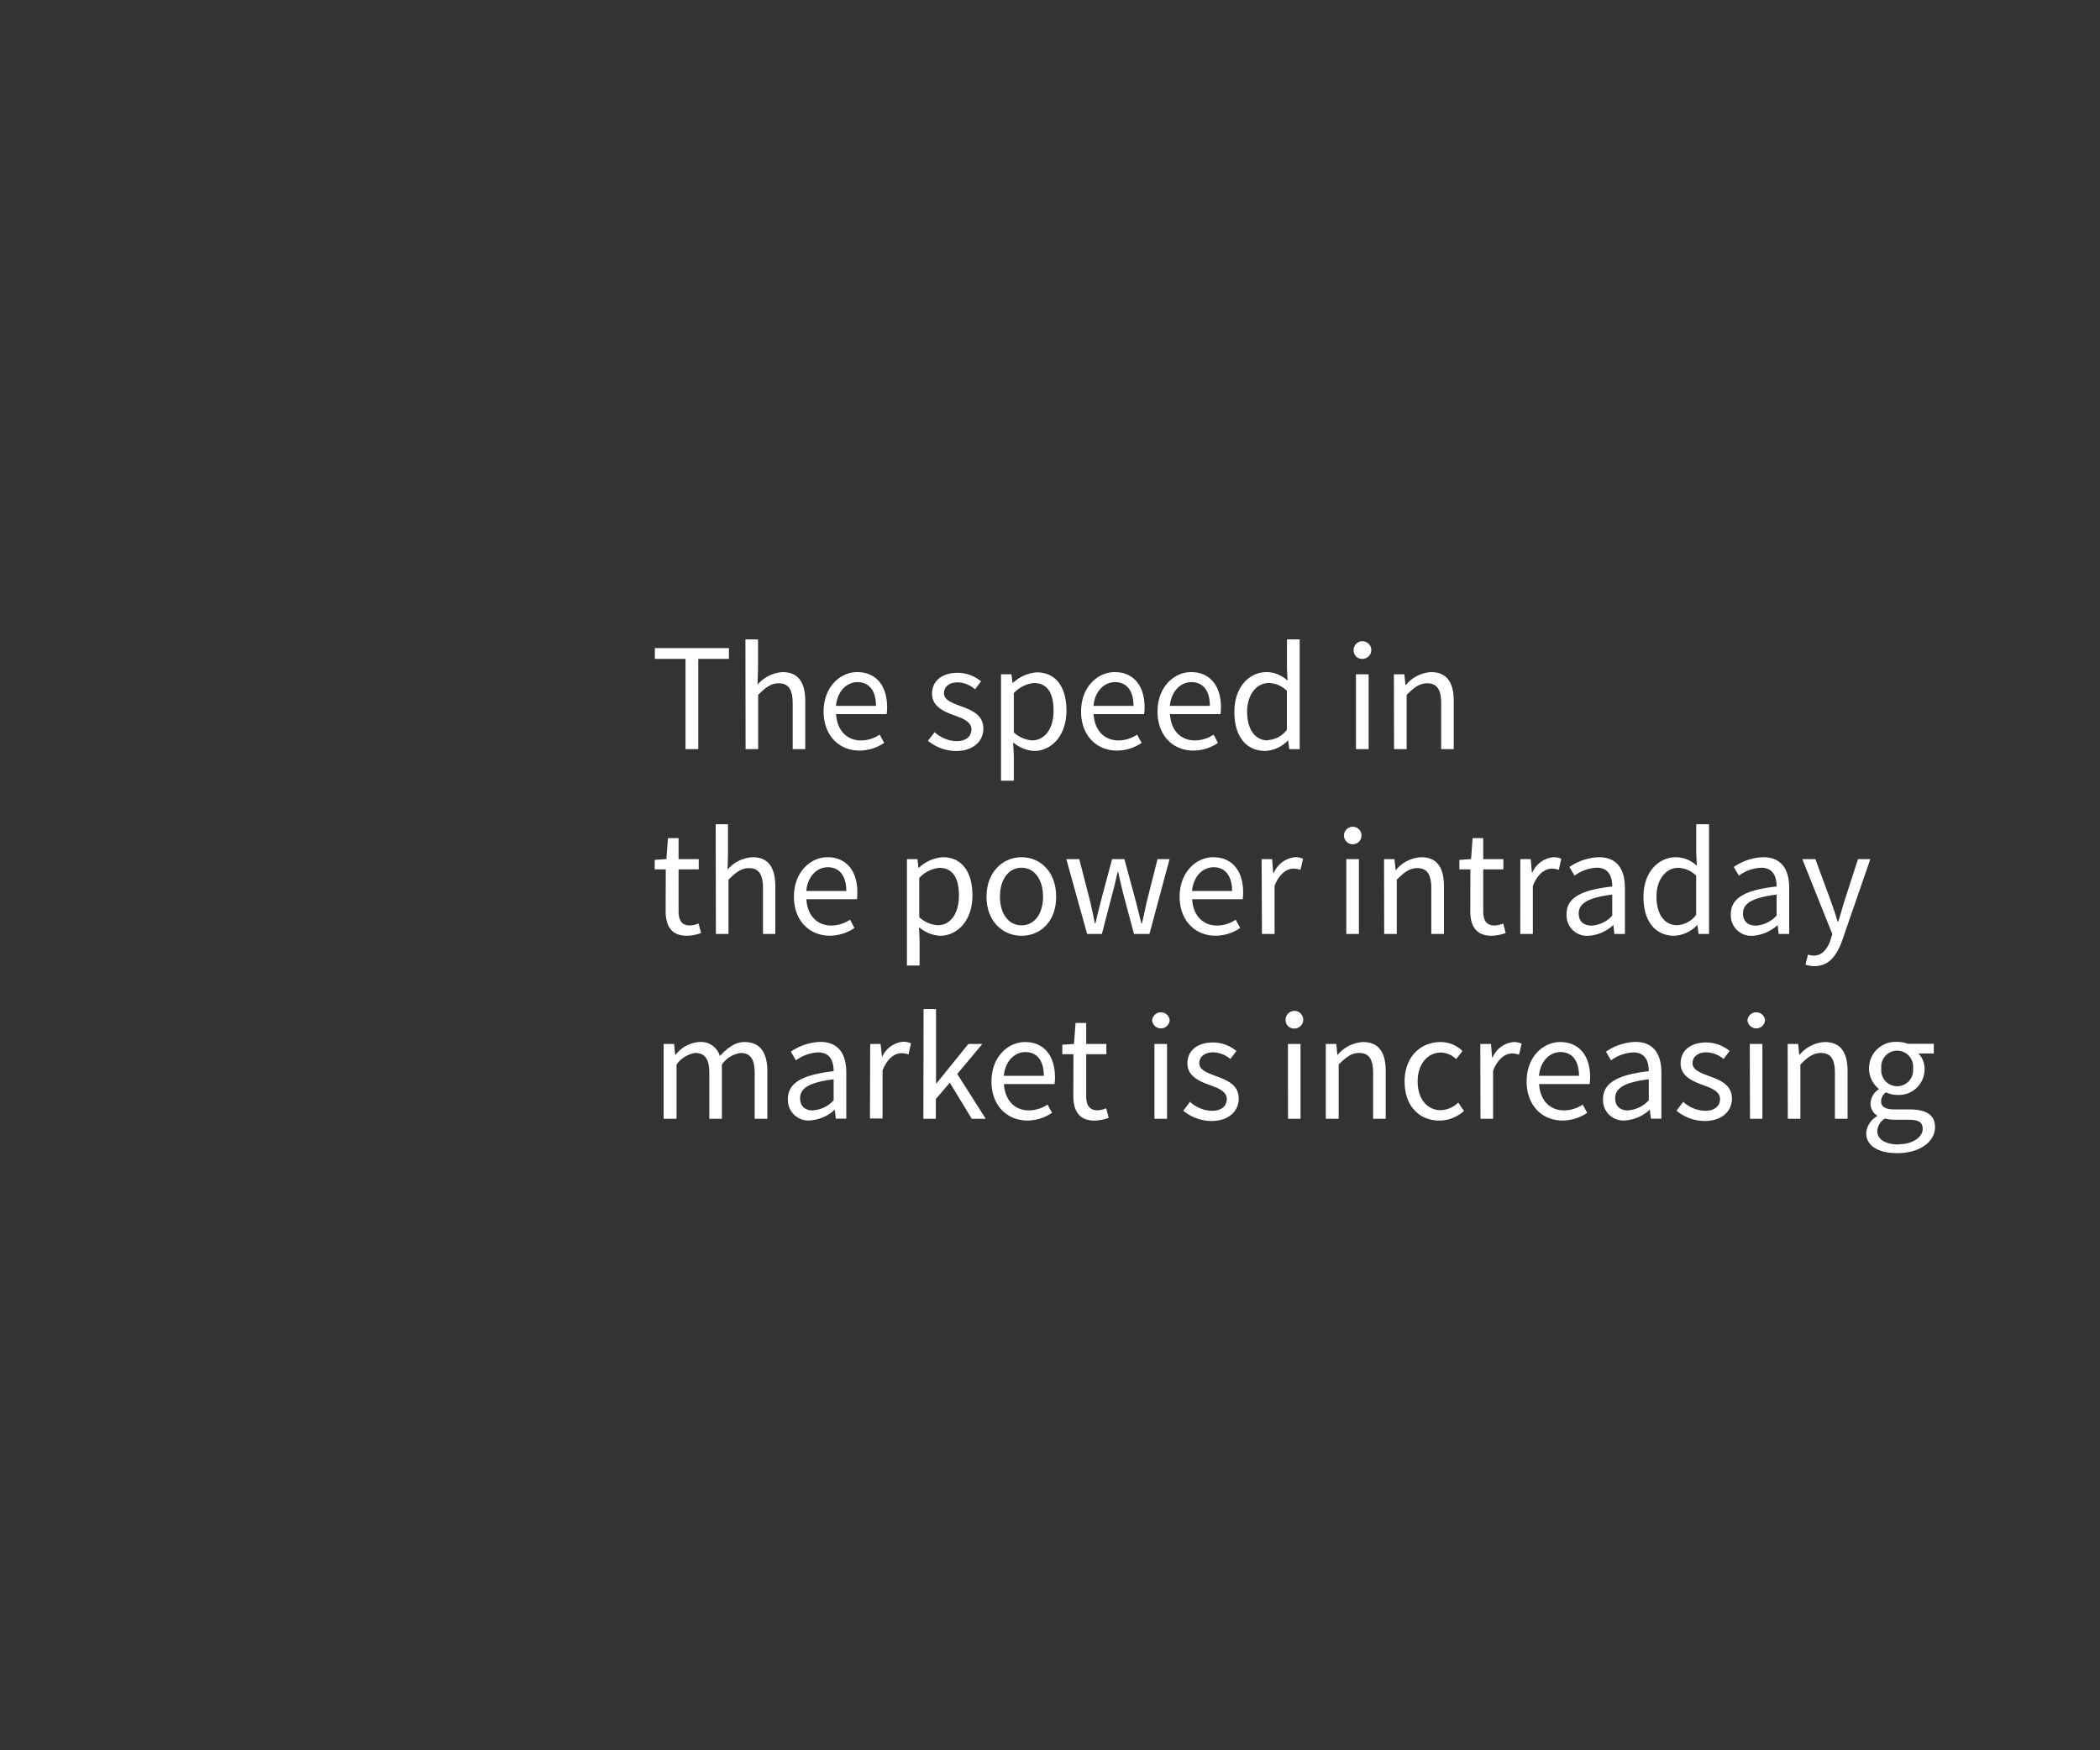 <svg id="Layer_1" data-name="Layer 1" xmlns="http://www.w3.org/2000/svg" viewBox="0 0 300 250"><rect x="0" y="0" width="300" height="250" fill="#333333" stroke="none"/><defs><style>.cls-1{fill:#fff;}</style></defs><title>text</title><path class="cls-1" d="M97.93,94.11H93.55V92.57h10.58v1.54H99.75V107H97.93Z"/><path class="cls-1" d="M106.49,91.33h1.8V95.6l-.07,2.2A5.12,5.12,0,0,1,111.79,96c2.24,0,3.25,1.45,3.25,4.18V107h-1.8v-6.54c0-2-.61-2.86-2-2.86-1.1,0-1.85.58-2.93,1.65V107h-1.8Z"/><path class="cls-1" d="M122.46,96c2.73,0,4.27,2,4.27,5a5.67,5.67,0,0,1-.07,1h-7.22c.14,2.31,1.52,3.76,3.57,3.76a4.87,4.87,0,0,0,2.66-.83l.64,1.18a6.34,6.34,0,0,1-3.52,1.1c-2.86,0-5.13-2.09-5.13-5.58S120,96,122.46,96Zm2.68,4.82c0-2.18-1-3.39-2.64-3.39-1.49,0-2.86,1.23-3.08,3.39Z"/><path class="cls-1" d="M133.52,104.58a4.82,4.82,0,0,0,3.15,1.28c1.41,0,2.11-.75,2.11-1.68,0-1.1-1.27-1.58-2.44-2-1.52-.55-3.19-1.28-3.19-3.08s1.36-3,3.67-3a5.36,5.36,0,0,1,3.33,1.21l-.86,1.15a4,4,0,0,0-2.44-1c-1.35,0-2,.73-2,1.54,0,1,1.16,1.39,2.37,1.85,1.54.57,3.26,1.21,3.26,3.23,0,1.74-1.39,3.19-3.92,3.19a6.39,6.39,0,0,1-4-1.47Z"/><path class="cls-1" d="M144.83,107.9v3.61H143V96.31h1.49l.16,1.23h.06a5.52,5.52,0,0,1,3.41-1.5c2.75,0,4.23,2.14,4.23,5.46,0,3.63-2.18,5.76-4.62,5.76a5,5,0,0,1-3-1.23Zm2.62-2.15c1.76,0,3.06-1.61,3.06-4.25,0-2.35-.79-3.94-2.82-3.94A4.54,4.54,0,0,0,144.83,99v5.61A4.23,4.23,0,0,0,147.45,105.75Z"/><path class="cls-1" d="M159.24,96c2.73,0,4.27,2,4.27,5a5.67,5.67,0,0,1-.07,1h-7.21c.13,2.31,1.52,3.76,3.56,3.76a4.87,4.87,0,0,0,2.66-.83l.64,1.18a6.31,6.31,0,0,1-3.52,1.1c-2.86,0-5.13-2.09-5.13-5.58S156.8,96,159.24,96Zm2.69,4.82c0-2.18-1-3.39-2.64-3.39-1.5,0-2.87,1.23-3.08,3.39Z"/><path class="cls-1" d="M170.15,96c2.73,0,4.27,2,4.27,5a7,7,0,0,1-.06,1h-7.22c.13,2.31,1.52,3.76,3.56,3.76a4.9,4.9,0,0,0,2.67-.83l.63,1.18a6.29,6.29,0,0,1-3.52,1.1c-2.86,0-5.12-2.09-5.12-5.58S167.71,96,170.15,96Zm2.69,4.82c0-2.18-1-3.39-2.64-3.39-1.5,0-2.86,1.23-3.08,3.39Z"/><path class="cls-1" d="M180.93,96a4.37,4.37,0,0,1,3,1.23l-.08-1.82V91.33h1.82V107h-1.49l-.16-1.25H184a4.84,4.84,0,0,1-3.24,1.51c-2.68,0-4.42-2-4.42-5.58S178.49,96,180.93,96Zm.18,9.71a3.63,3.63,0,0,0,2.73-1.48V98.68a3.76,3.76,0,0,0-2.6-1.12c-1.72,0-3.08,1.65-3.08,4.09S179.24,105.75,181.11,105.75Z"/><path class="cls-1" d="M193.38,92.94a1.26,1.26,0,1,1,1.26,1.17A1.19,1.19,0,0,1,193.38,92.94Zm.33,3.37h1.81V107h-1.81Z"/><path class="cls-1" d="M199.13,96.31h1.49l.16,1.54h.06A5,5,0,0,1,204.43,96c2.24,0,3.25,1.45,3.25,4.18V107h-1.8v-6.54c0-2-.62-2.86-2-2.86-1.1,0-1.85.58-2.93,1.65V107h-1.8Z"/><path class="cls-1" d="M95.11,124.18H93.53v-1.36l1.67-.11.22-3h1.52v3h2.88v1.47H96.94v5.94c0,1.32.42,2.07,1.65,2.07a3.69,3.69,0,0,0,1.21-.29l.35,1.37a6.51,6.51,0,0,1-2,.39c-2.29,0-3.06-1.45-3.06-3.56Z"/><path class="cls-1" d="M102.24,117.73H104V122l-.06,2.2a5.1,5.1,0,0,1,3.56-1.76c2.25,0,3.26,1.45,3.26,4.18v6.78H109v-6.53c0-2-.62-2.87-2-2.87-1.1,0-1.85.58-2.93,1.65v7.75h-1.8Z"/><path class="cls-1" d="M118.21,122.44c2.73,0,4.27,2,4.27,5a7,7,0,0,1-.06,1H115.2c.13,2.31,1.52,3.76,3.56,3.76a4.93,4.93,0,0,0,2.67-.83l.63,1.18a6.29,6.29,0,0,1-3.52,1.1c-2.86,0-5.12-2.09-5.12-5.58S115.77,122.44,118.21,122.44Zm2.69,4.82c0-2.18-1-3.39-2.64-3.39-1.5,0-2.86,1.23-3.08,3.39Z"/><path class="cls-1" d="M131.37,134.3v3.61h-1.81v-15.2h1.5l.15,1.23h.07a5.52,5.52,0,0,1,3.41-1.5c2.75,0,4.23,2.14,4.23,5.46,0,3.63-2.18,5.76-4.63,5.76a5,5,0,0,1-3-1.23Zm2.62-2.15c1.76,0,3-1.61,3-4.25,0-2.36-.79-3.94-2.81-3.94a4.52,4.52,0,0,0-2.86,1.45V131A4.21,4.21,0,0,0,134,132.15Z"/><path class="cls-1" d="M145.93,122.44c2.62,0,4.95,2,4.95,5.64s-2.33,5.58-4.95,5.58-5-2-5-5.58S143.31,122.44,145.93,122.44Zm0,9.73c1.85,0,3.08-1.65,3.08-4.09s-1.23-4.14-3.08-4.14-3.08,1.67-3.08,4.14S144.11,132.17,145.93,132.17Z"/><path class="cls-1" d="M152.33,122.71h1.85l1.59,6.18c.24,1,.44,2,.63,3h.09c.24-1,.46-2,.73-3l1.65-6.18h1.76l1.67,6.18c.26,1,.51,2,.75,3h.09c.24-1,.44-2,.66-3l1.56-6.18h1.72l-2.87,10.69H162l-1.54-5.74c-.26-1-.46-2-.72-3.08h-.09c-.24,1.07-.46,2.09-.75,3.1l-1.49,5.72H155.3Z"/><path class="cls-1" d="M173.32,122.44c2.73,0,4.27,2,4.27,5a5.67,5.67,0,0,1-.07,1h-7.21c.13,2.31,1.52,3.76,3.56,3.76a4.87,4.87,0,0,0,2.66-.83l.64,1.18a6.31,6.31,0,0,1-3.52,1.1c-2.86,0-5.13-2.09-5.13-5.58S170.88,122.44,173.32,122.44Zm2.69,4.82c0-2.18-1-3.39-2.64-3.39-1.5,0-2.87,1.23-3.08,3.39Z"/><path class="cls-1" d="M180.23,122.71h1.5l.15,1.93H182a3.65,3.65,0,0,1,3-2.2,2.78,2.78,0,0,1,1.15.22l-.36,1.59a3,3,0,0,0-1-.18c-.9,0-2,.66-2.71,2.47v6.86h-1.8Z"/><path class="cls-1" d="M192,119.34a1.25,1.25,0,0,1,2.5,0,1.25,1.25,0,0,1-2.5,0Zm.33,3.37h1.8V133.4h-1.8Z"/><path class="cls-1" d="M197.72,122.71h1.49l.16,1.54h.06a5,5,0,0,1,3.59-1.81c2.25,0,3.26,1.45,3.26,4.18v6.78h-1.81v-6.53c0-2-.61-2.87-2-2.87-1.1,0-1.85.58-2.93,1.65v7.75h-1.8Z"/><path class="cls-1" d="M210.06,124.18h-1.58v-1.36l1.67-.11.22-3h1.52v3h2.88v1.47h-2.88v5.94c0,1.32.41,2.07,1.65,2.07a3.69,3.69,0,0,0,1.21-.29l.35,1.37a6.57,6.57,0,0,1-2,.39c-2.29,0-3.06-1.45-3.06-3.56Z"/><path class="cls-1" d="M217.19,122.71h1.49l.16,1.93h.06a3.67,3.67,0,0,1,3-2.2,2.7,2.7,0,0,1,1.14.22l-.35,1.59a3,3,0,0,0-1-.18c-.9,0-2,.66-2.71,2.47v6.86h-1.8Z"/><path class="cls-1" d="M230.32,126.62c0-1.36-.46-2.68-2.2-2.68a5.79,5.79,0,0,0-3.19,1.14l-.72-1.25a7.9,7.9,0,0,1,4.2-1.39c2.62,0,3.72,1.74,3.72,4.4v6.56h-1.5l-.15-1.28h0a5.77,5.77,0,0,1-3.54,1.54,2.92,2.92,0,0,1-3.15-3C223.74,128.29,225.77,127.13,230.32,126.62Zm-2.92,5.59a4.34,4.34,0,0,0,2.92-1.43v-3c-3.58.44-4.79,1.32-4.79,2.69C225.53,131.71,226.34,132.21,227.4,132.21Z"/><path class="cls-1" d="M239.41,122.44a4.41,4.41,0,0,1,3,1.23l-.09-1.82v-4.12h1.83V133.4h-1.5l-.15-1.25h-.07a4.82,4.82,0,0,1-3.23,1.51c-2.69,0-4.42-2-4.42-5.58S237,122.44,239.41,122.44Zm.17,9.71a3.63,3.63,0,0,0,2.73-1.48v-5.59a3.72,3.72,0,0,0-2.59-1.12c-1.72,0-3.08,1.65-3.08,4.09S237.71,132.15,239.58,132.15Z"/><path class="cls-1" d="M253.8,126.62c0-1.36-.47-2.68-2.2-2.68a5.73,5.73,0,0,0-3.19,1.14l-.73-1.25a7.93,7.93,0,0,1,4.2-1.39c2.62,0,3.72,1.74,3.72,4.4v6.56h-1.5l-.15-1.28h0a5.82,5.82,0,0,1-3.55,1.54,2.91,2.91,0,0,1-3.14-3C247.22,128.29,249.24,127.13,253.8,126.62Zm-2.93,5.59a4.38,4.38,0,0,0,2.93-1.43v-3c-3.59.44-4.8,1.32-4.8,2.69C249,131.71,249.81,132.21,250.87,132.21Z"/><path class="cls-1" d="M259.1,136.5c1.21,0,2-1,2.42-2.29l.24-.79-4.29-10.71h1.87l2.18,5.92c.33.92.7,2,1,3h.09c.31-1,.62-2.07.9-3l1.92-5.92h1.76l-4,11.57c-.75,2.11-1.85,3.72-4,3.72a3.6,3.6,0,0,1-1.26-.22l.35-1.43A3.41,3.41,0,0,0,259.1,136.5Z"/><path class="cls-1" d="M94.8,149.11h1.5l.15,1.54h.07a4.68,4.68,0,0,1,3.32-1.81,2.81,2.81,0,0,1,3,2c1.12-1.21,2.22-2,3.52-2,2.2,0,3.26,1.45,3.26,4.18v6.78h-1.81v-6.54c0-2-.63-2.86-2-2.86a3.93,3.93,0,0,0-2.68,1.65v7.75h-1.8v-6.54c0-2-.64-2.86-2-2.86a4,4,0,0,0-2.68,1.65v7.75H94.8Z"/><path class="cls-1" d="M119.09,153c0-1.36-.46-2.68-2.2-2.68a5.79,5.79,0,0,0-3.19,1.14l-.72-1.25a7.9,7.9,0,0,1,4.2-1.39c2.62,0,3.72,1.74,3.72,4.4v6.56h-1.5l-.15-1.28h0a5.77,5.77,0,0,1-3.54,1.54,2.92,2.92,0,0,1-3.15-3C112.51,154.7,114.54,153.53,119.09,153Zm-2.92,5.59a4.34,4.34,0,0,0,2.92-1.43v-3c-3.58.44-4.79,1.32-4.79,2.69C114.3,158.11,115.11,158.61,116.17,158.61Z"/><path class="cls-1" d="M124.31,149.11h1.49L126,151H126a3.67,3.67,0,0,1,3-2.2,2.7,2.7,0,0,1,1.14.22l-.35,1.59a3,3,0,0,0-1-.18c-.91,0-2,.66-2.71,2.46v6.87h-1.8Z"/><path class="cls-1" d="M131.94,144.13h1.78v10.61h.07l4.55-5.63h2l-3.59,4.29,4.07,6.4h-2l-3.13-5.15-2,2.33v2.82h-1.78Z"/><path class="cls-1" d="M146.44,148.84c2.73,0,4.27,2,4.27,5a5.75,5.75,0,0,1-.07,1h-7.22c.14,2.31,1.52,3.76,3.57,3.76a4.87,4.87,0,0,0,2.66-.83l.64,1.18a6.31,6.31,0,0,1-3.52,1.1c-2.86,0-5.13-2.09-5.13-5.59S144,148.84,146.44,148.84Zm2.68,4.82c0-2.18-1-3.39-2.64-3.39-1.49,0-2.86,1.23-3.08,3.39Z"/><path class="cls-1" d="M153.35,150.58h-1.59v-1.36l1.67-.11.22-3h1.52v3h2.88v1.47h-2.88v5.94c0,1.32.42,2.07,1.65,2.07a3.63,3.63,0,0,0,1.21-.29l.35,1.37a6.51,6.51,0,0,1-2,.39c-2.28,0-3.05-1.45-3.05-3.56Z"/><path class="cls-1" d="M164.59,145.74a1.26,1.26,0,0,1,2.51,0,1.26,1.26,0,0,1-2.51,0Zm.33,3.37h1.8V159.8h-1.8Z"/><path class="cls-1" d="M170,157.38a4.82,4.82,0,0,0,3.15,1.28c1.41,0,2.11-.75,2.11-1.68,0-1.1-1.27-1.58-2.44-2-1.52-.55-3.19-1.28-3.19-3.08s1.36-3,3.67-3a5.36,5.36,0,0,1,3.33,1.21l-.86,1.15a4,4,0,0,0-2.44-.95c-1.35,0-2,.73-2,1.54,0,1,1.16,1.39,2.37,1.85,1.54.57,3.26,1.21,3.26,3.23,0,1.74-1.39,3.19-3.92,3.19a6.42,6.42,0,0,1-4-1.47Z"/><path class="cls-1" d="M183.66,145.74a1.26,1.26,0,1,1,1.26,1.17A1.19,1.19,0,0,1,183.66,145.74Zm.33,3.37h1.8V159.8H184Z"/><path class="cls-1" d="M189.4,149.11h1.5l.15,1.54h.07a5,5,0,0,1,3.59-1.81c2.24,0,3.25,1.45,3.25,4.18v6.78h-1.8v-6.54c0-2-.62-2.86-2-2.86-1.1,0-1.84.58-2.92,1.65v7.75H189.4Z"/><path class="cls-1" d="M205.79,148.84a4.44,4.44,0,0,1,3.13,1.28l-.9,1.16a3.23,3.23,0,0,0-2.16-.94c-1.94,0-3.34,1.67-3.34,4.13s1.34,4.1,3.3,4.1a3.79,3.79,0,0,0,2.5-1.08l.82,1.19a5.28,5.28,0,0,1-3.48,1.38c-2.84,0-5-2-5-5.59S203,148.84,205.79,148.84Z"/><path class="cls-1" d="M211.47,149.11H213l.16,1.93h.06a3.67,3.67,0,0,1,3-2.2,2.78,2.78,0,0,1,1.15.22l-.36,1.59a3,3,0,0,0-1-.18c-.9,0-2,.66-2.71,2.46v6.87h-1.8Z"/><path class="cls-1" d="M222.89,148.84c2.73,0,4.27,2,4.27,5a7,7,0,0,1-.07,1h-7.22c.13,2.31,1.52,3.76,3.57,3.76a4.87,4.87,0,0,0,2.66-.83l.64,1.18a6.34,6.34,0,0,1-3.52,1.1c-2.86,0-5.13-2.09-5.13-5.59S220.44,148.84,222.89,148.84Zm2.68,4.82c0-2.18-1-3.39-2.64-3.39-1.5,0-2.86,1.23-3.08,3.39Z"/><path class="cls-1" d="M235.54,153c0-1.36-.47-2.68-2.2-2.68a5.73,5.73,0,0,0-3.19,1.14l-.73-1.25a7.93,7.93,0,0,1,4.2-1.39c2.62,0,3.72,1.74,3.72,4.4v6.56h-1.5l-.15-1.28h0a5.82,5.82,0,0,1-3.55,1.54,2.91,2.91,0,0,1-3.14-3C229,154.7,231,153.53,235.54,153Zm-2.93,5.59a4.38,4.38,0,0,0,2.93-1.43v-3c-3.59.44-4.8,1.32-4.8,2.69C230.74,158.11,231.55,158.61,232.61,158.61Z"/><path class="cls-1" d="M240.46,157.38a4.82,4.82,0,0,0,3.15,1.28c1.41,0,2.11-.75,2.11-1.68,0-1.1-1.27-1.58-2.44-2-1.52-.55-3.19-1.28-3.19-3.08s1.36-3,3.67-3a5.36,5.36,0,0,1,3.33,1.21l-.86,1.15a4,4,0,0,0-2.44-.95c-1.35,0-2,.73-2,1.54,0,1,1.16,1.39,2.37,1.85,1.54.57,3.26,1.21,3.26,3.23,0,1.74-1.39,3.19-3.92,3.19a6.42,6.42,0,0,1-4-1.47Z"/><path class="cls-1" d="M249.64,145.74a1.26,1.26,0,0,1,2.51,0,1.26,1.26,0,0,1-2.51,0Zm.33,3.37h1.8V159.8H250Z"/><path class="cls-1" d="M255.38,149.11h1.5l.15,1.54h.07a5,5,0,0,1,3.58-1.81c2.25,0,3.26,1.45,3.26,4.18v6.78h-1.81v-6.54c0-2-.61-2.86-2-2.86-1.1,0-1.85.58-2.93,1.65v7.75h-1.8Z"/><path class="cls-1" d="M268.16,159.43v-.09a2,2,0,0,1-.94-1.74,2.5,2.5,0,0,1,1.16-2v-.09a3.78,3.78,0,0,1,2.64-6.69,4.14,4.14,0,0,1,1.52.27h3.72v1.38h-2.2a3.14,3.14,0,0,1,.88,2.2,3.67,3.67,0,0,1-3.92,3.72,3.71,3.71,0,0,1-1.6-.37,1.61,1.61,0,0,0-.69,1.27c0,.69.44,1.17,1.9,1.17h2.06c2.49,0,3.74.77,3.74,2.55,0,2-2.09,3.7-5.41,3.7-2.62,0-4.42-1-4.42-2.88A3.07,3.07,0,0,1,268.16,159.43Zm3.13,4c2,0,3.38-1.05,3.38-2.17s-.77-1.32-2.15-1.32h-1.85a5.36,5.36,0,0,1-1.39-.18,2.25,2.25,0,0,0-1.1,1.8C268.18,162.75,269.35,163.47,271.29,163.47Zm2-10.82a2.28,2.28,0,1,0-4.53,0,2.28,2.28,0,1,0,4.53,0Z"/></svg>